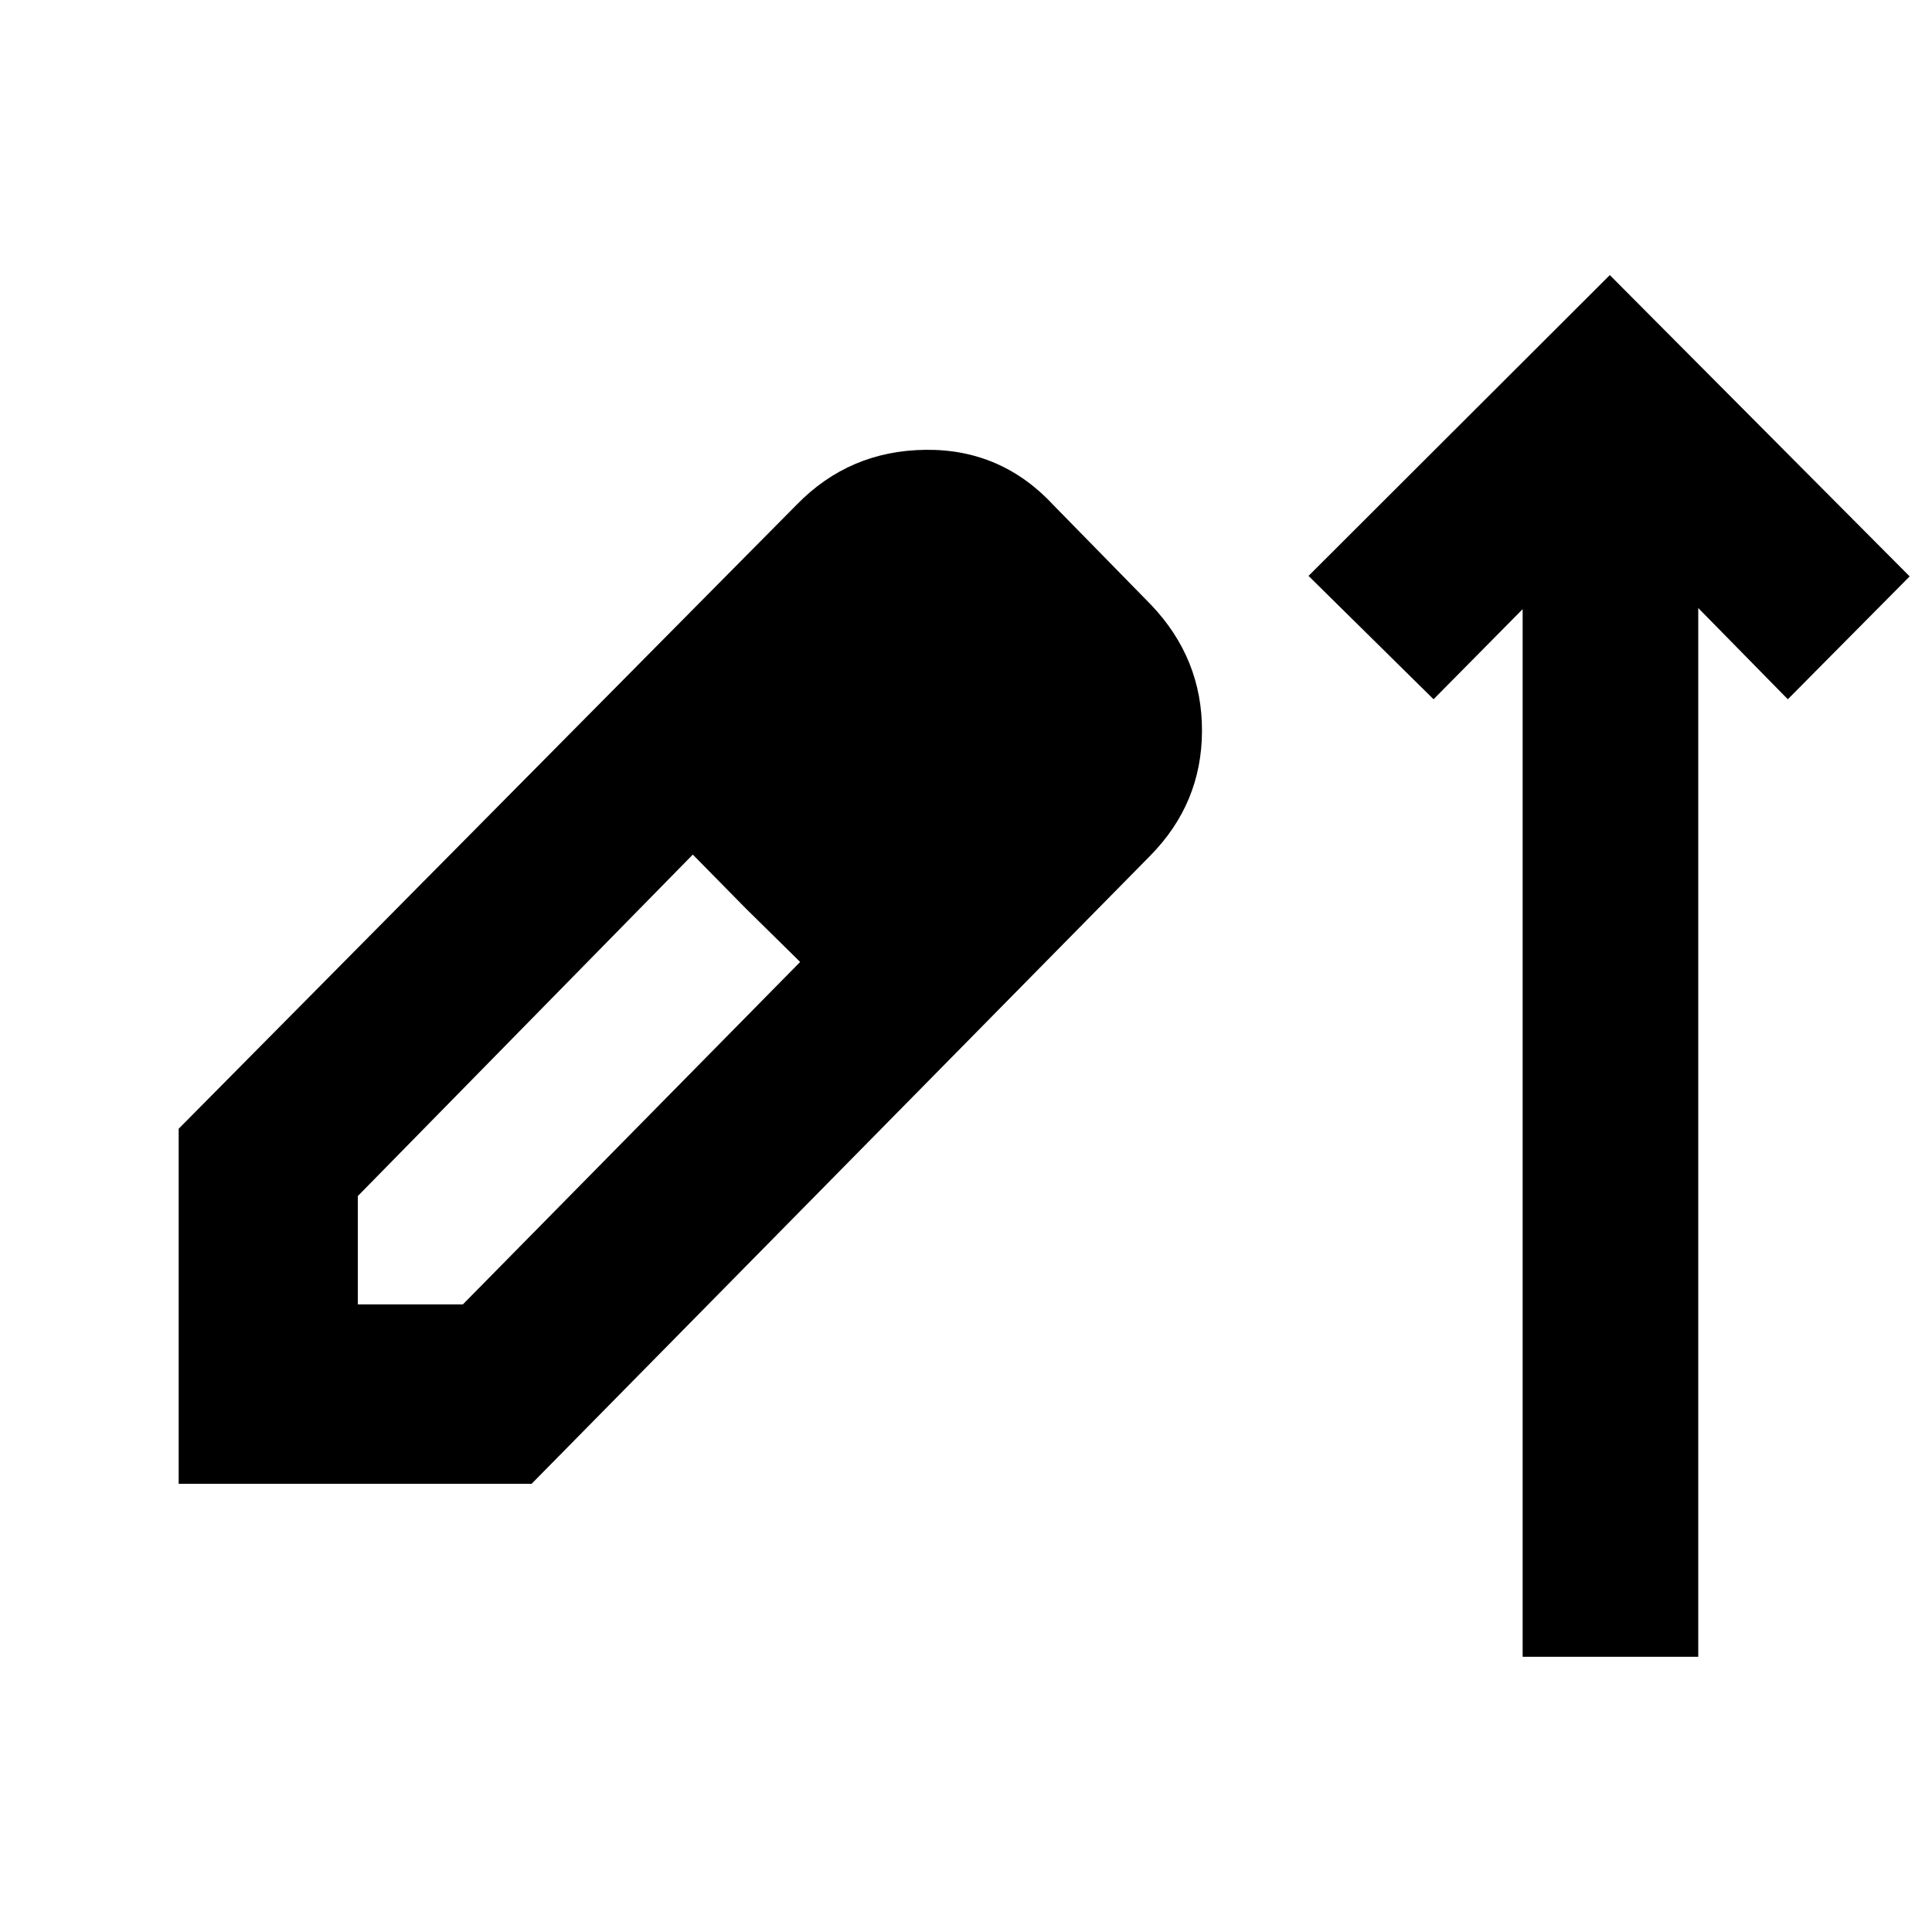<svg xmlns="http://www.w3.org/2000/svg" height="40" viewBox="0 -960 960 960" width="40"><path d="M756.59-136.75v-520.56l-44.26 44.77-62.13-61.3 149.71-149.47L948.9-673.59l-60.54 61.05-44.51-45.34v521.13h-87.26ZM88.78-222.69v-176.44l307.1-310.1q26.18-26.85 64.04-27.26 37.86-.42 63.87 27.83l48.25 49.28q25.34 26.66 25.22 62.65-.12 36-25.79 62L264.13-222.69H88.78Zm89.02-89.18h52.21l167.58-170.14-26.88-26.46-26.46-26.89L177.8-365.69v53.82Zm278.89-228.68-52.58-53.39 52.58 53.39Z"/></svg>